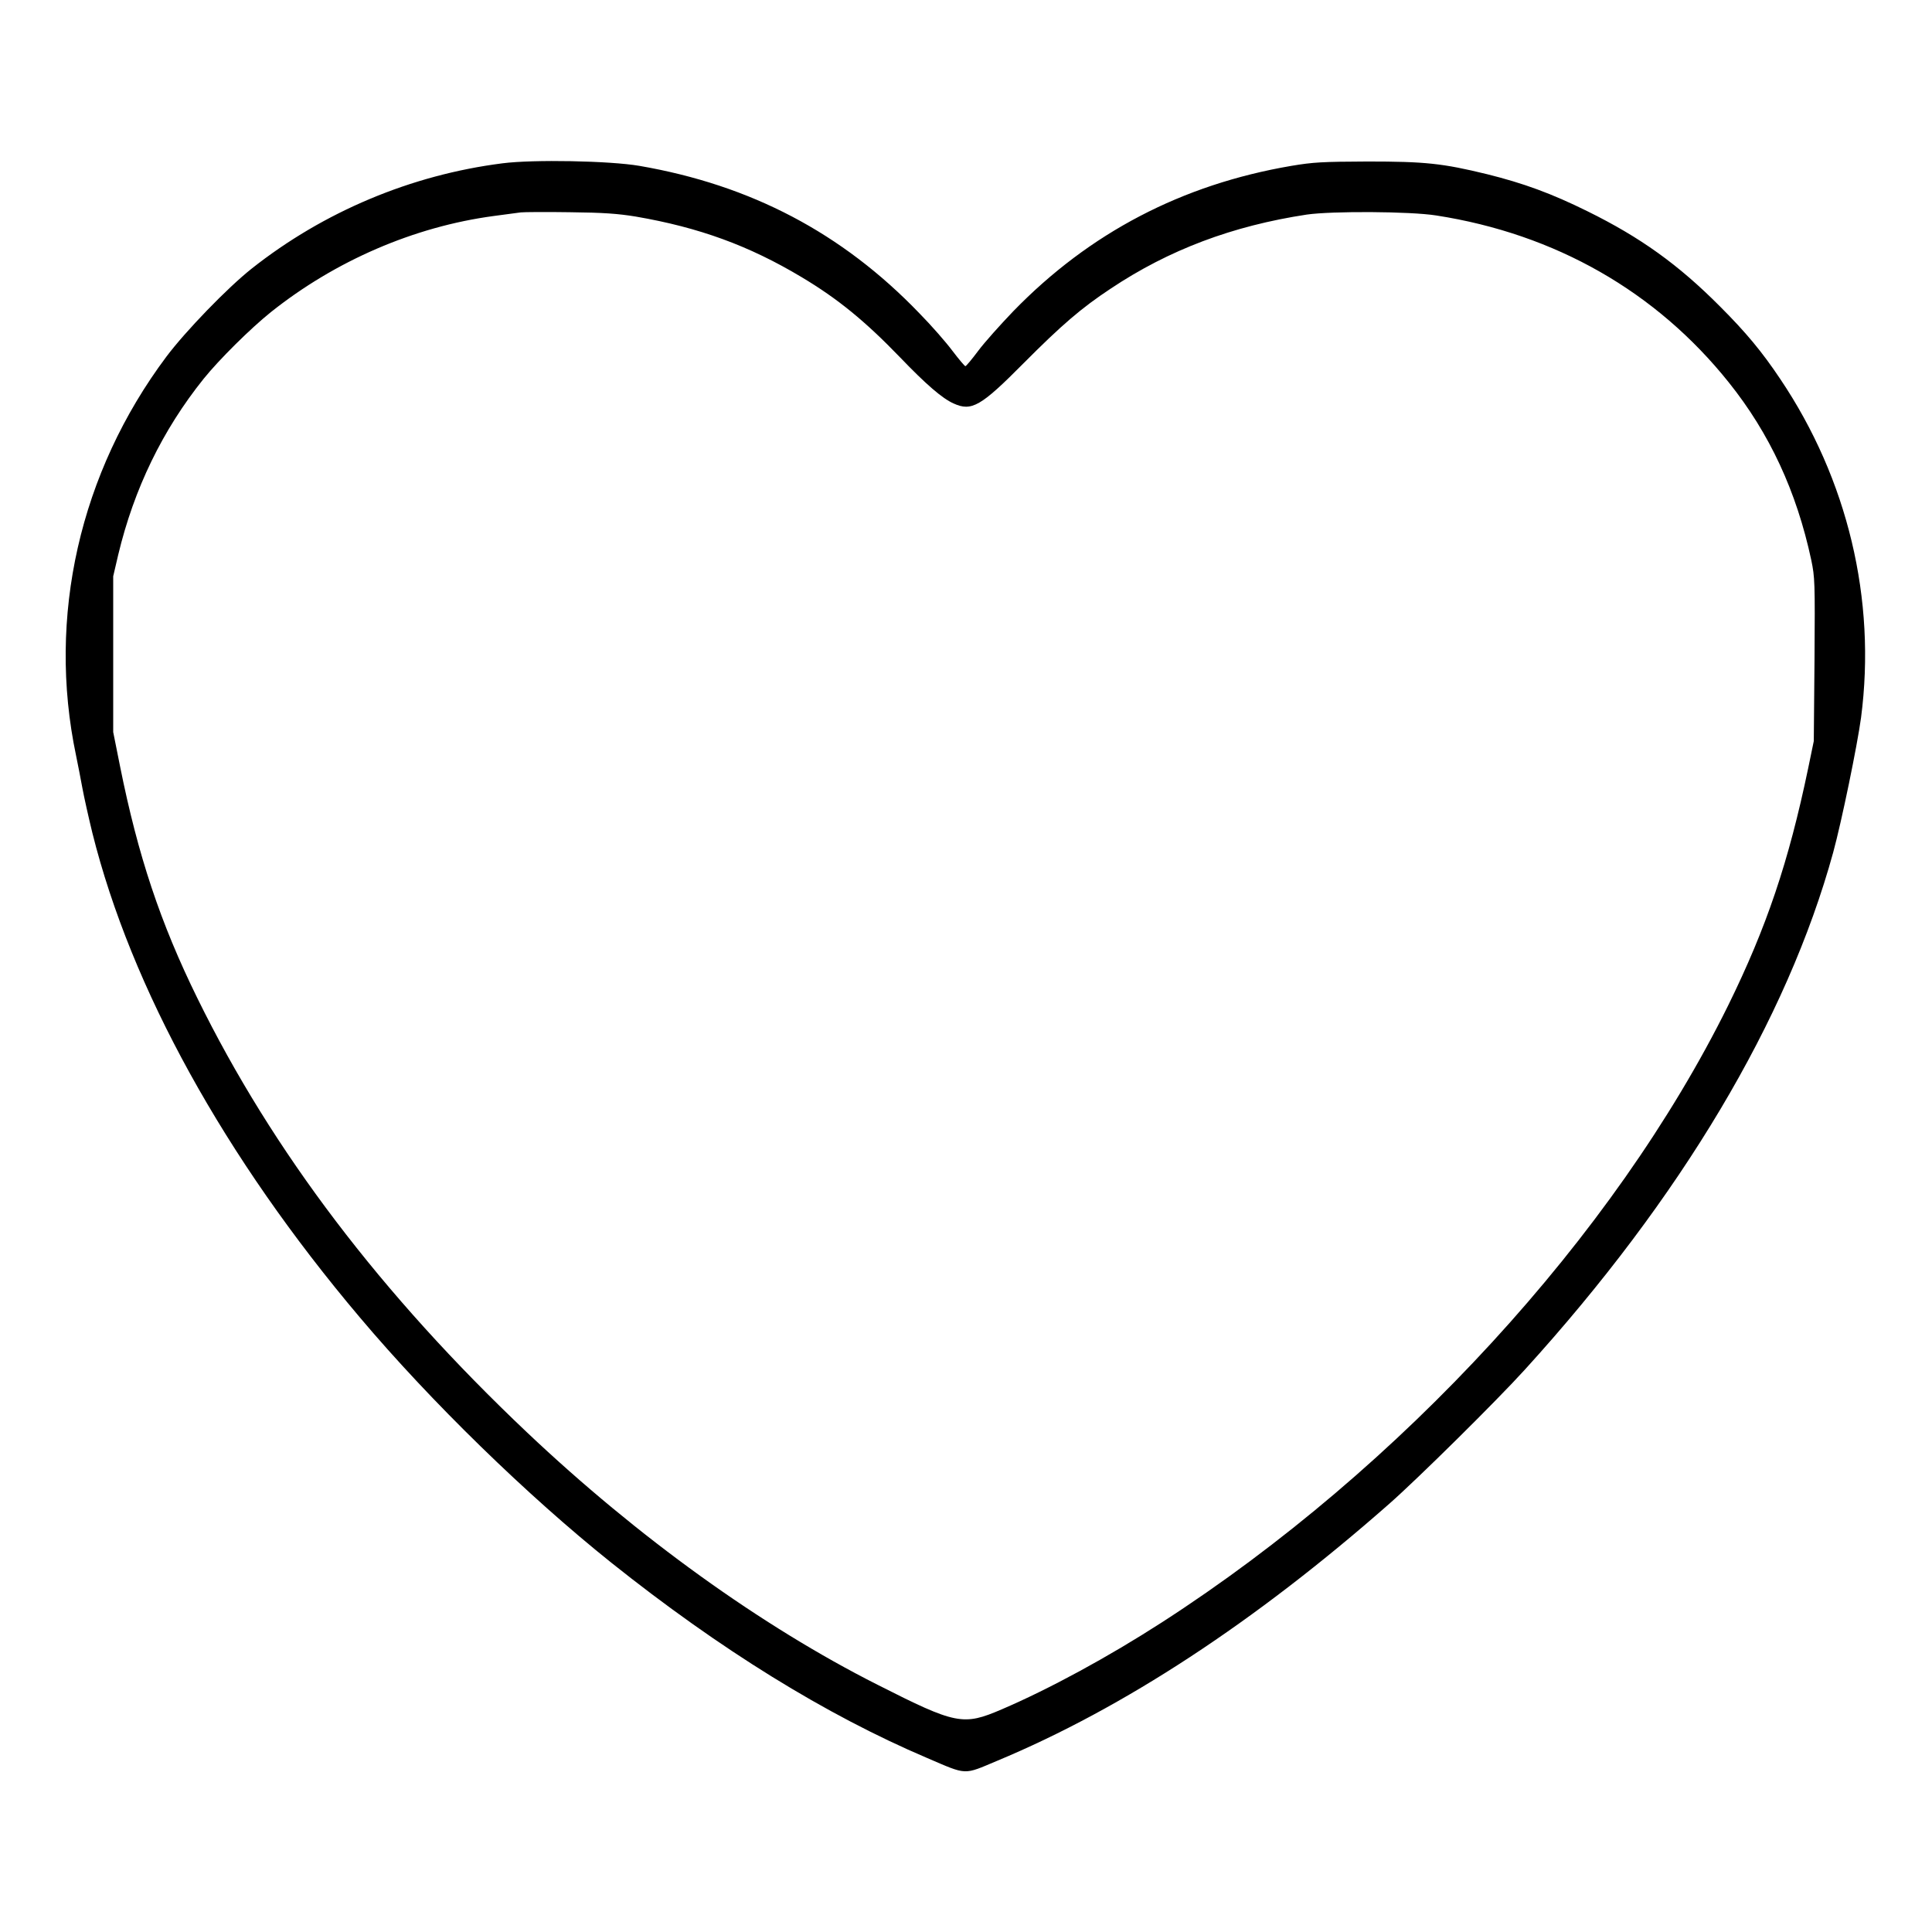 <?xml version="1.0" standalone="no"?>
<!DOCTYPE svg PUBLIC "-//W3C//DTD SVG 20010904//EN"
 "http://www.w3.org/TR/2001/REC-SVG-20010904/DTD/svg10.dtd">
<svg version="1.0" xmlns="http://www.w3.org/2000/svg"
 width="2048pt" height="2048pt" viewBox="0 0 2048 2048"
 preserveAspectRatio="xMidYMid meet">
<g transform="translate(0,2048) scale(0.192,-0.192)"
fill="#000000" stroke="none">
<path d="M2774 9765 c-504 -64 -987 -267 -1384 -581 -134 -106 -365 -345 -471
-486 -479 -640 -660 -1438 -499 -2203 10 -49 26 -130 35 -180 9 -49 34 -161
55 -247 214 -857 729 -1790 1476 -2674 393 -466 925 -984 1389 -1355 599 -478
1184 -840 1743 -1078 224 -96 199 -95 387 -16 698 291 1423 766 2165 1419 158
139 595 571 749 741 861 947 1448 1931 1702 2855 47 172 133 590 154 745 85
652 -74 1316 -446 1869 -101 151 -189 257 -334 402 -229 230 -438 380 -730
524 -200 99 -354 155 -555 205 -246 60 -342 70 -660 70 -250 -1 -301 -4 -420
-24 -605 -103 -1115 -370 -1535 -802 -71 -74 -159 -172 -194 -219 -35 -47 -67
-85 -71 -85 -4 0 -36 38 -71 84 -35 47 -117 141 -184 209 -426 443 -930 707
-1545 813 -164 28 -585 36 -756 14z m736 -294 c350 -60 626 -161 915 -334 201
-120 351 -243 544 -443 143 -149 233 -227 296 -255 99 -45 150 -16 385 221
211 212 320 306 482 413 322 215 674 347 1083 409 139 20 570 18 715 -5 657
-102 1214 -420 1615 -922 225 -281 374 -602 455 -980 20 -96 21 -121 18 -550
l-4 -450 -31 -150 c-108 -518 -230 -879 -442 -1310 -627 -1269 -1807 -2555
-3127 -3406 -293 -189 -620 -367 -884 -480 -212 -91 -251 -84 -685 136 -642
324 -1324 815 -1935 1393 -805 762 -1405 1552 -1820 2397 -205 417 -328 787
-427 1280 l-38 190 0 430 0 430 28 120 c87 363 244 687 471 970 86 107 260
279 371 368 356 284 791 472 1230 531 66 9 134 18 150 20 17 2 138 3 270 1
187 -2 267 -8 365 -24z"/>
</g>
</svg>
